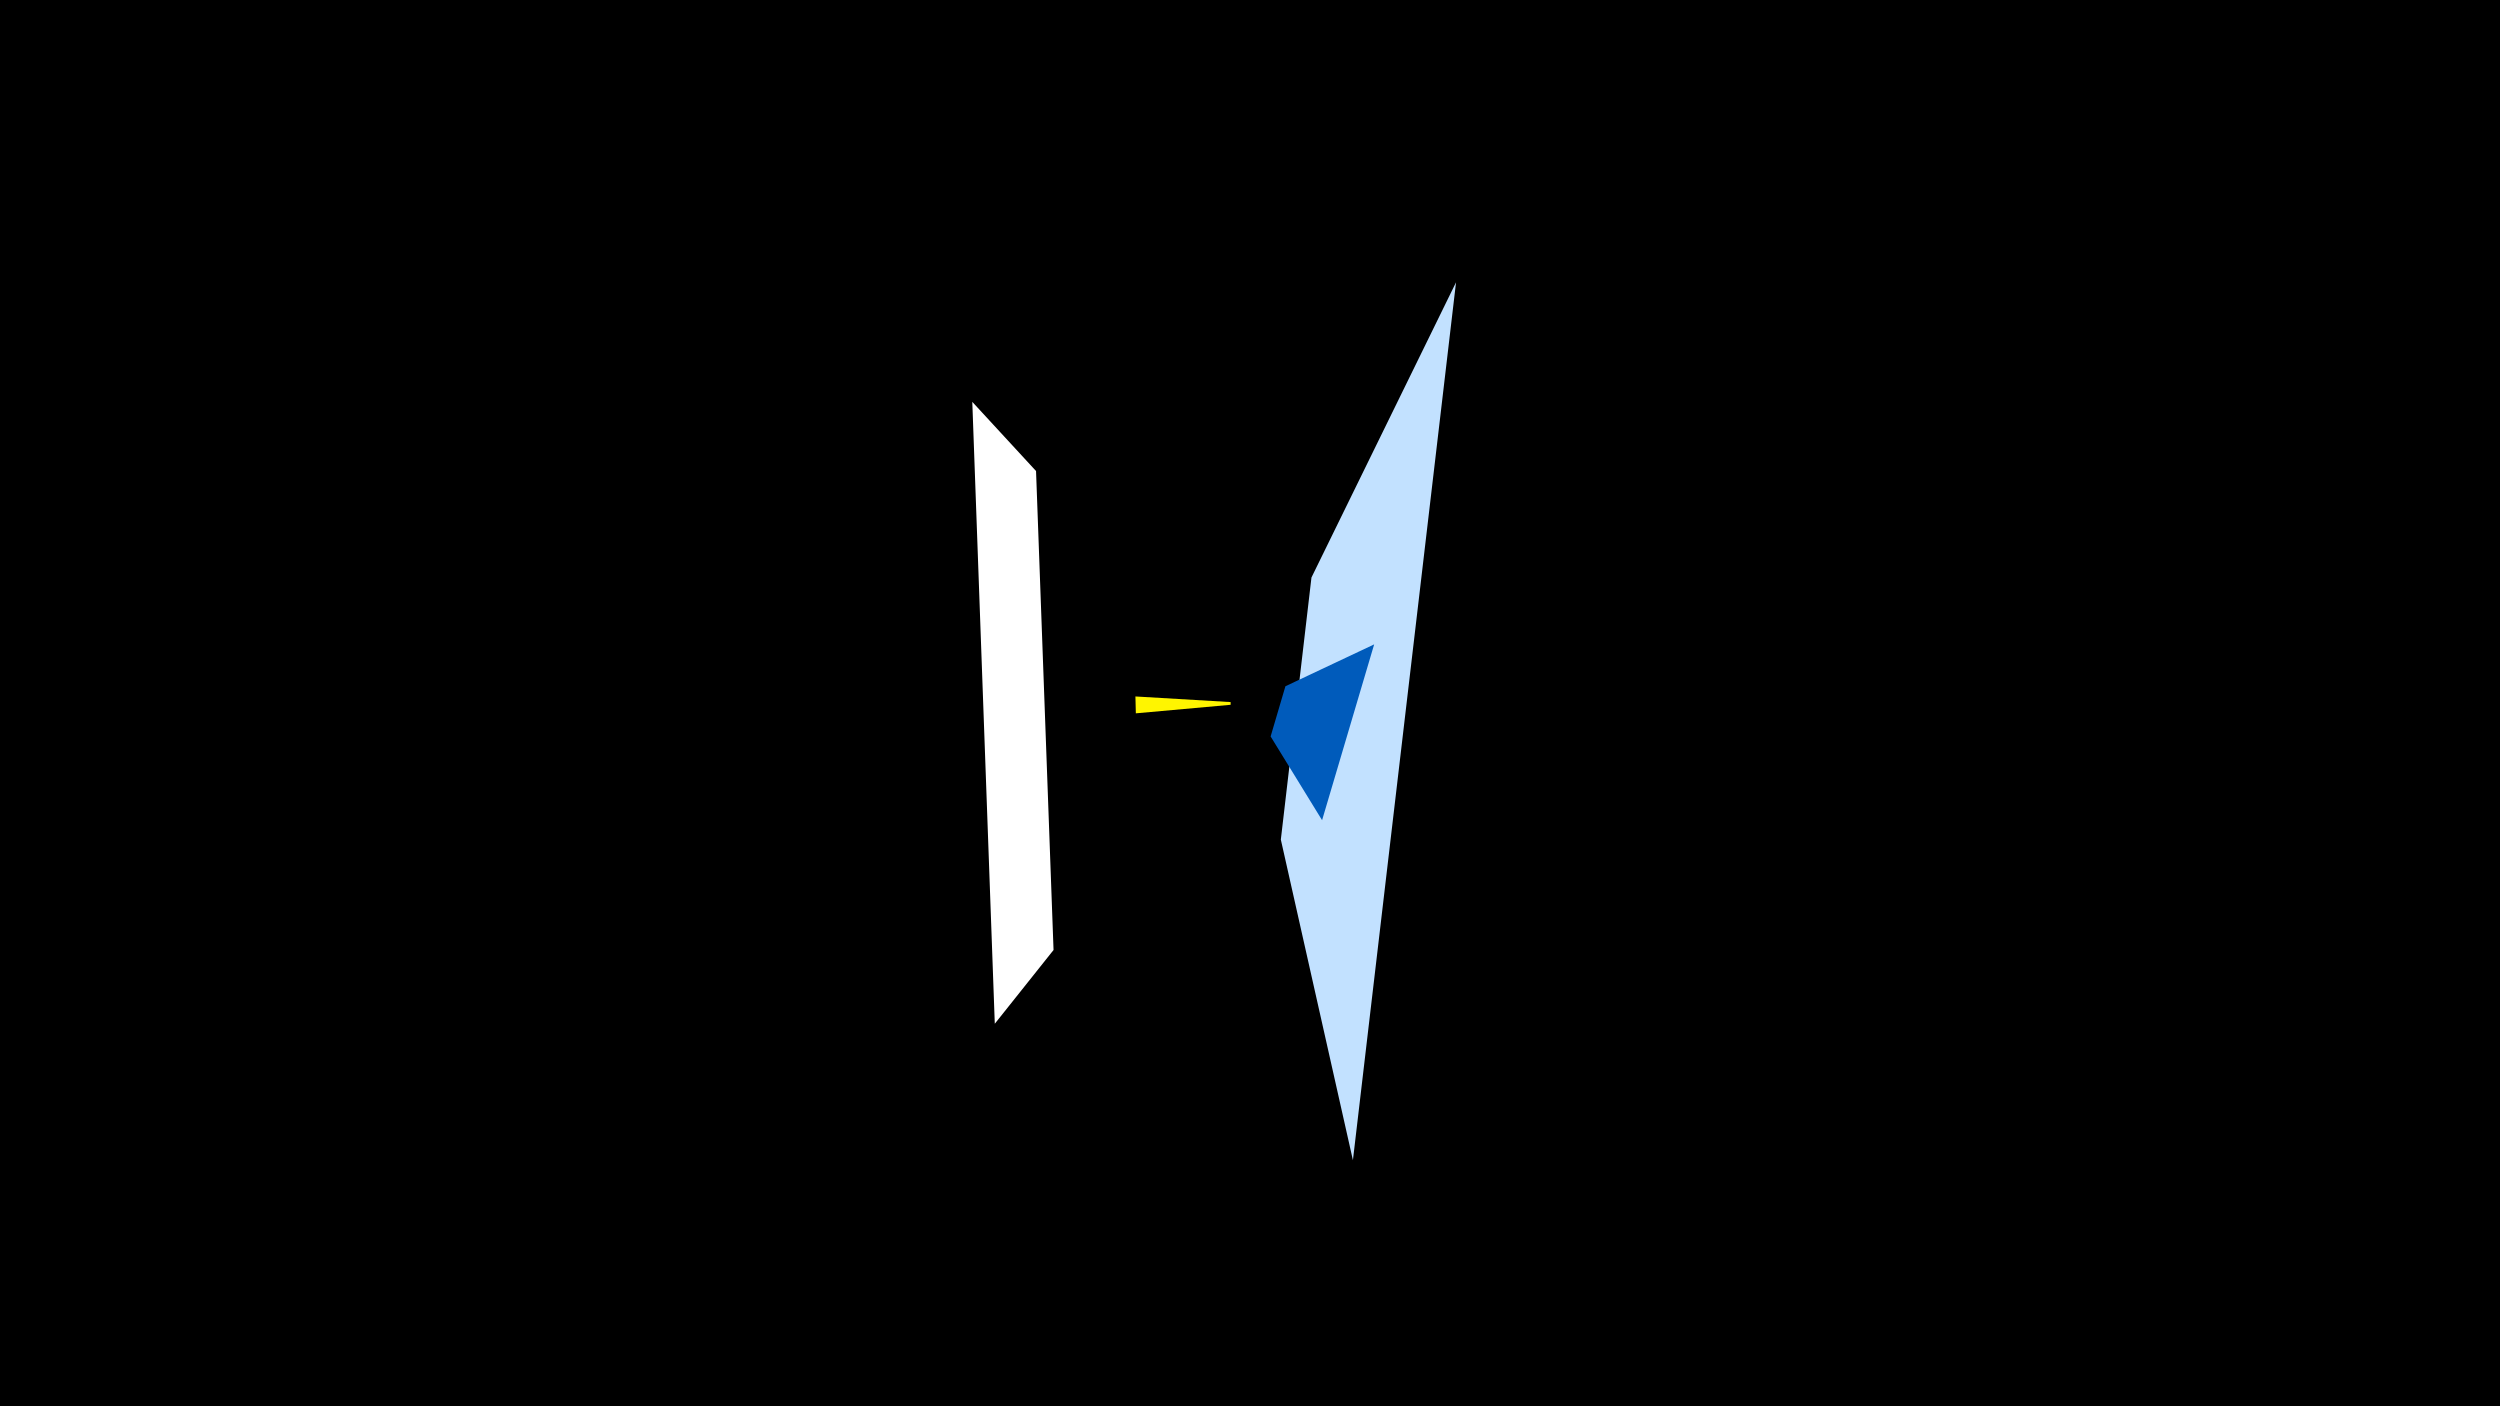 <svg width="1200" height="675" viewBox="-500 -500 1200 675" xmlns="http://www.w3.org/2000/svg"><title>19233</title><path d="M-500-500h1200v675h-1200z" fill="#000"/><path d="M-22.5-8.6l-10.8-298.5 30.6 33.2 8.4 229.9z" fill="#fff"/><path d="M198.9-364.5l-49.5 421.4-34.6-153.9 14.7-125.8z" fill="#c2e1ff"/><path d="M45-165.7l0.2 8.1 45.5-4.1 0-1.3z" fill="#fff500"/><path d="M134.6-106.3l25-84.4-42.6 20.1-7.1 24.1z" fill="#005bbb"/></svg>